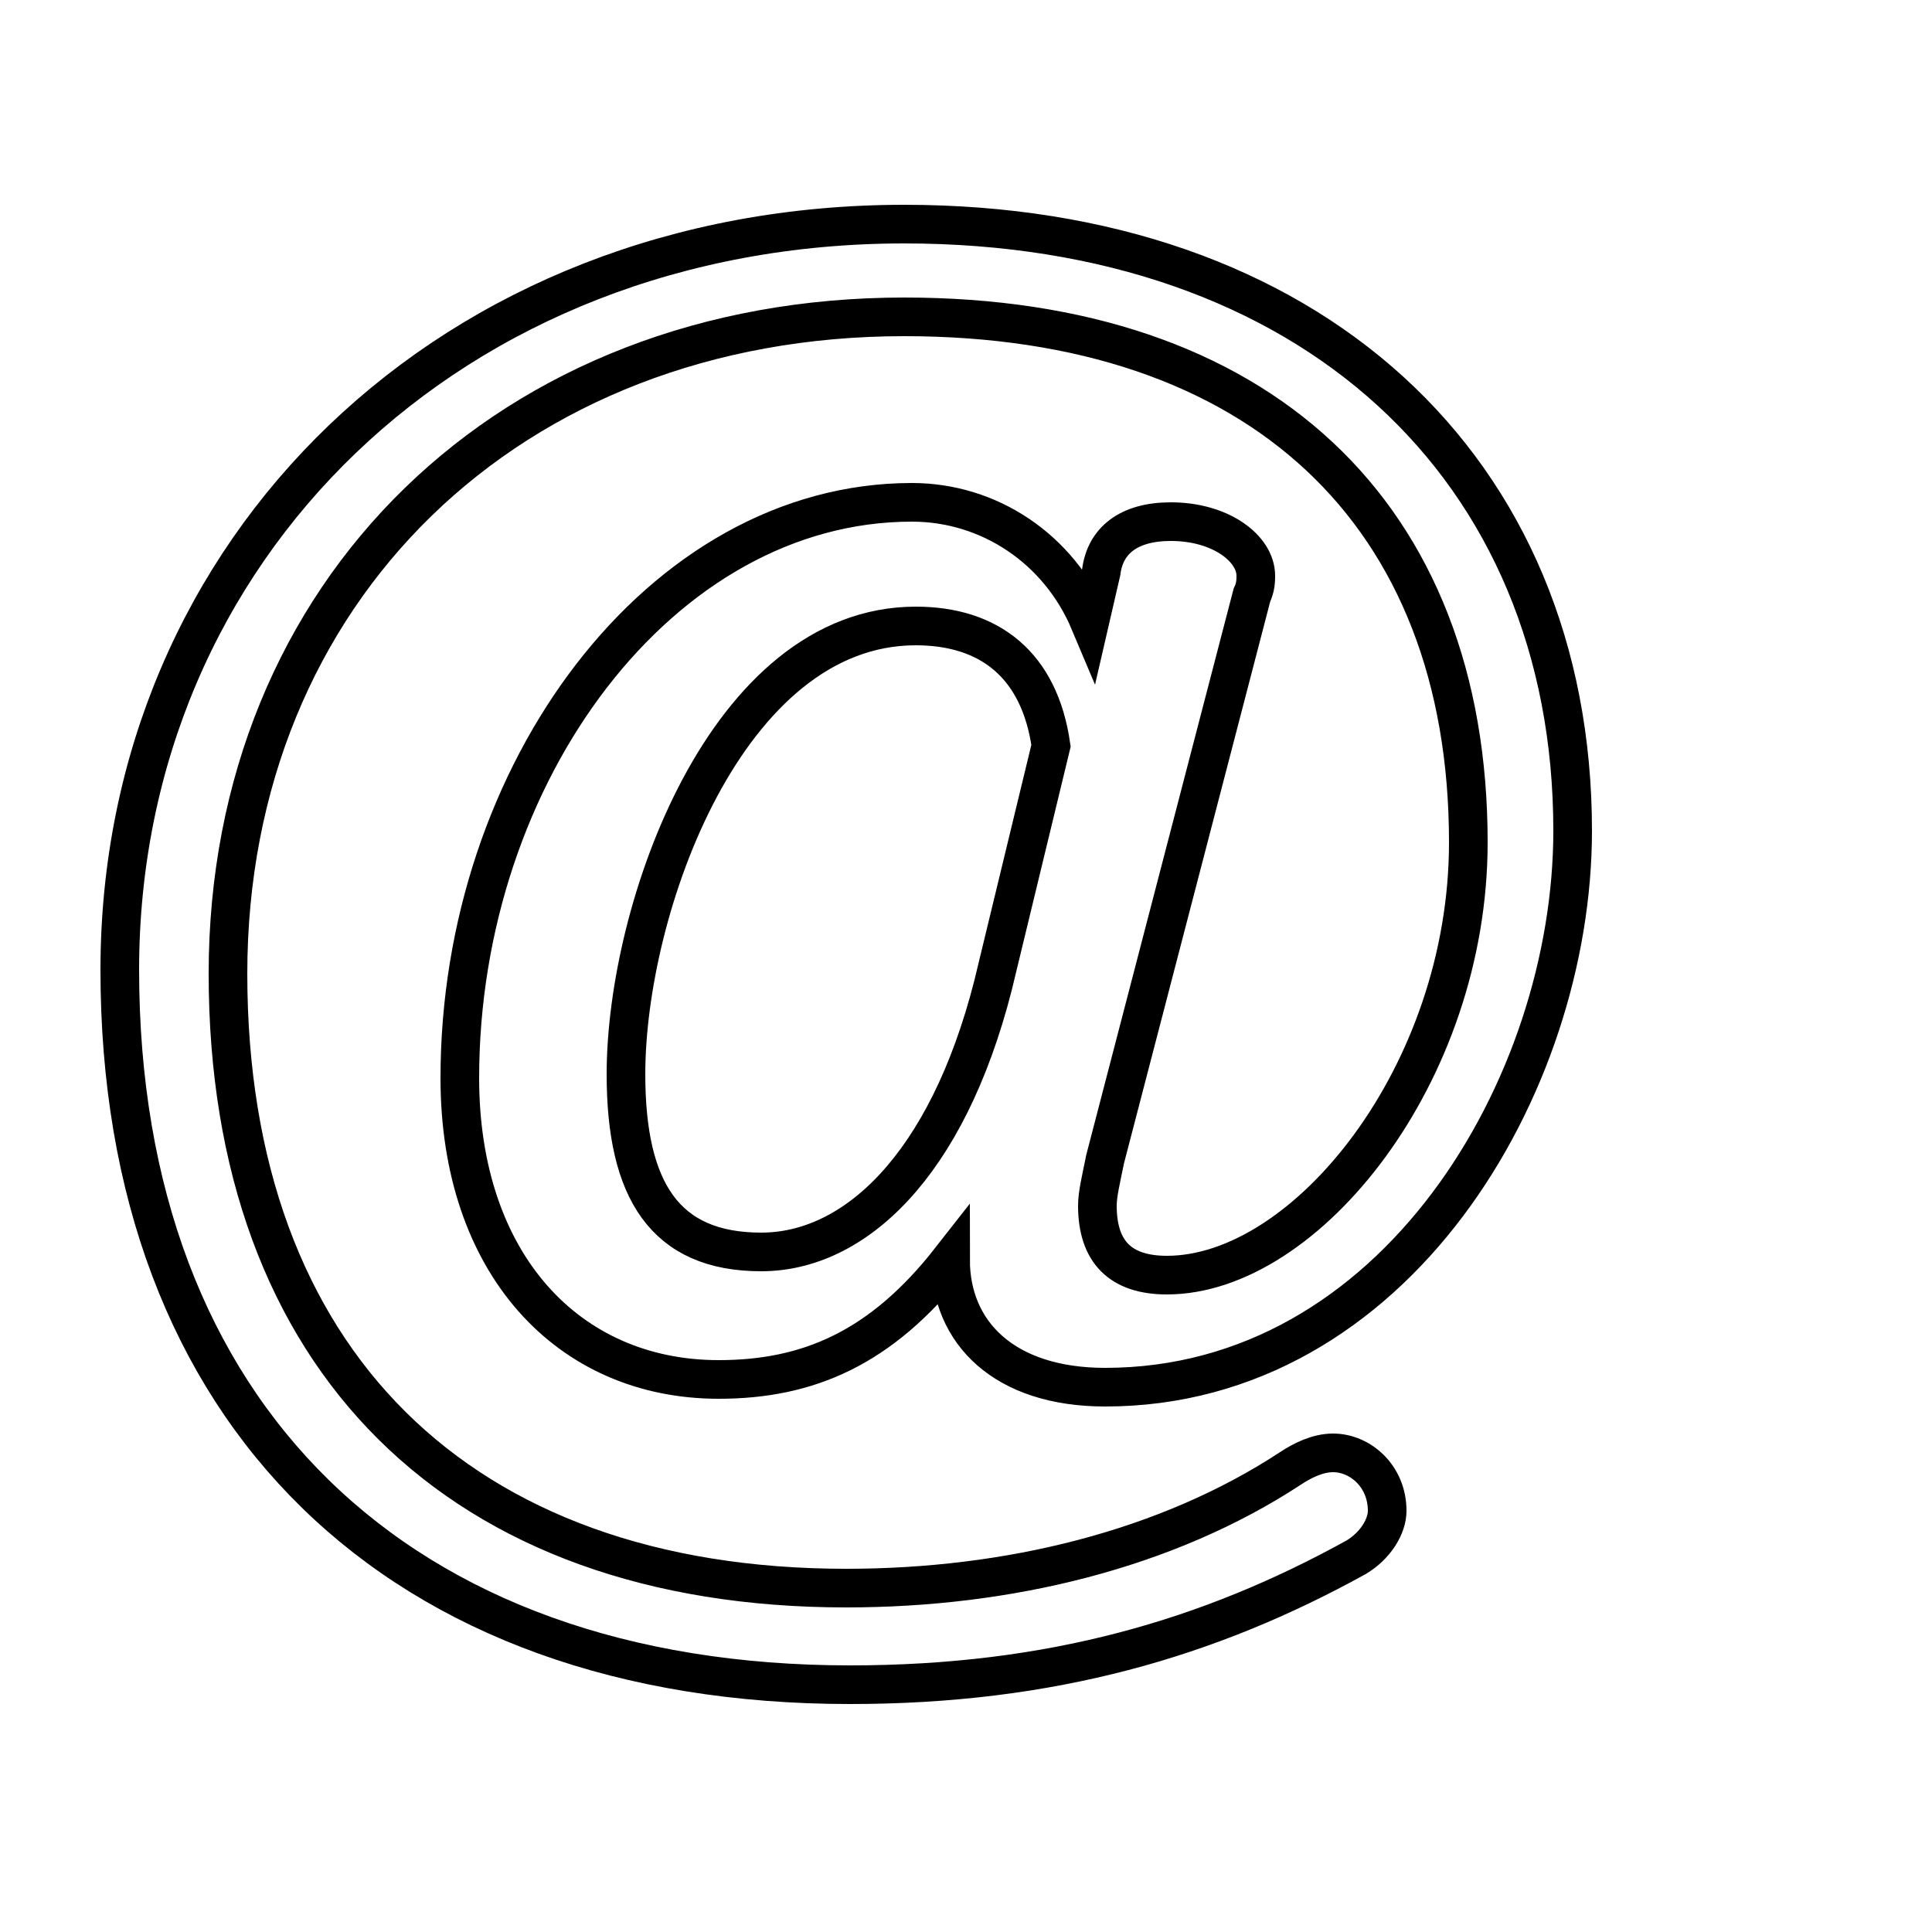 <?xml version='1.0' encoding='utf8'?>
<svg viewBox="0.0 -6.0 50.0 50.0" version="1.1" xmlns="http://www.w3.org/2000/svg">
<rect x="0.0" y="-6.0" width="50.0" height="50.0" fill="#808080" stroke="none"/>
<rect x="-1000" y="-1000" width="2000" height="2000" stroke="white" fill="white"/>
<g style="fill:white;stroke:#000000;  stroke-width:1">
<path d="M 28.2 -27.9 C 27.4 -29.8 25.6 -31.0 23.6 -31.0 C 17.1 -31.0 11.9 -24.0 11.9 -16.1 C 11.9 -11.3 14.7 -8.3 18.6 -8.3 C 20.9 -8.3 22.8 -9.1 24.6 -11.4 C 24.6 -9.5 26.0 -8.1 28.6 -8.1 C 36.1 -8.1 40.7 -15.9 40.7 -22.5 C 40.7 -31.9 33.9 -38.2 23.4 -38.2 C 11.7 -38.2 3.1 -29.8 3.1 -18.9 C 3.1 -7.4 10.3 -0.4 22.0 -0.4 C 27.2 -0.4 31.3 -1.6 35.1 -3.7 C 35.6 -4.0 35.9 -4.5 35.9 -4.9 C 35.9 -5.8 35.2 -6.4 34.5 -6.4 C 34.1 -6.4 33.7 -6.2 33.4 -6.0 C 30.2 -3.9 26.1 -2.9 21.9 -2.9 C 11.9 -2.9 5.9 -8.8 5.9 -18.8 C 5.9 -28.7 13.2 -35.8 23.4 -35.8 C 32.6 -35.8 38.0 -30.7 38.0 -22.2 C 38.0 -16.2 33.8 -11.0 30.2 -11.0 C 29.0 -11.0 28.4 -11.6 28.4 -12.8 C 28.4 -13.1 28.5 -13.5 28.6 -14.0 L 32.4 -28.6 C 32.5 -28.8 32.5 -29.0 32.5 -29.1 C 32.5 -29.8 31.6 -30.5 30.3 -30.5 C 29.2 -30.5 28.6 -30.0 28.5 -29.2 Z M 25.7 -18.5 C 24.5 -13.8 22.1 -11.6 19.7 -11.6 C 17.2 -11.6 16.2 -13.2 16.2 -16.2 C 16.2 -20.5 18.8 -27.8 23.7 -27.8 C 25.6 -27.8 26.9 -26.8 27.2 -24.7 Z" transform="translate(0.0 38.0)" />
</g>
</svg>